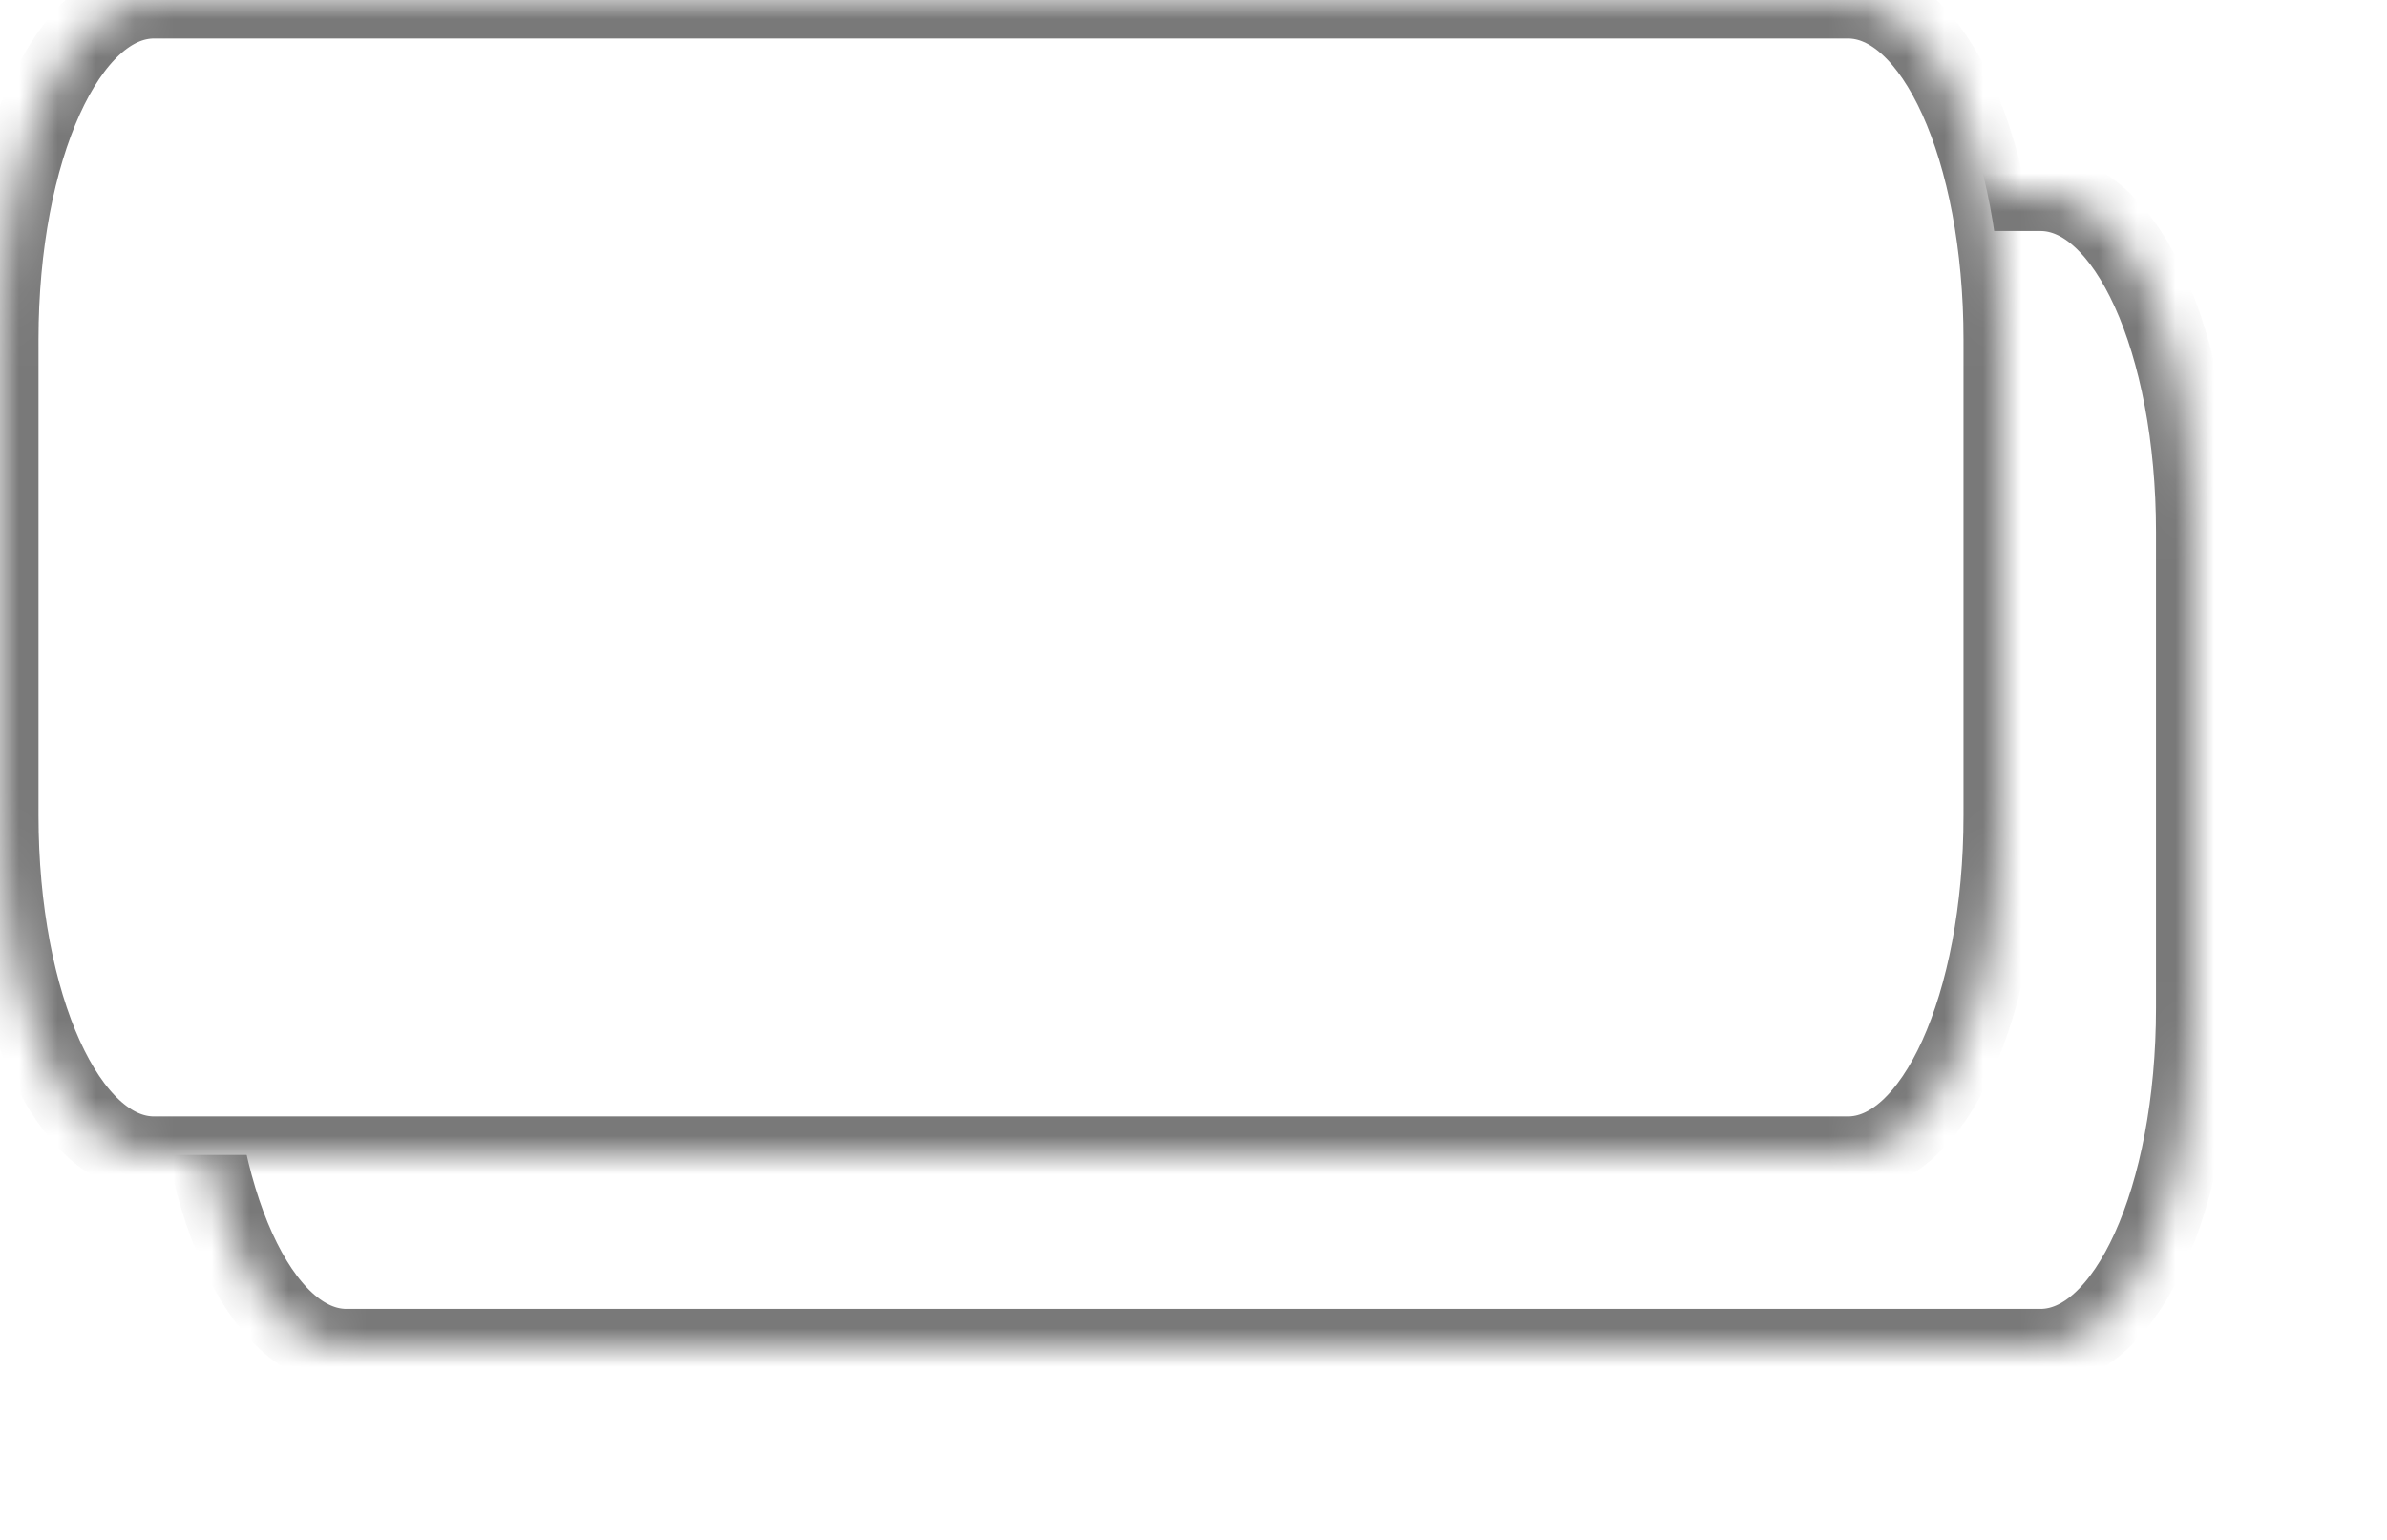﻿<?xml version="1.0" encoding="utf-8"?>
<svg version="1.1" xmlns:xlink="http://www.w3.org/1999/xlink" width="62px" height="40px" xmlns="http://www.w3.org/2000/svg">
  <defs>
    <mask fill="white" id="clip10">
      <path d="M 0 21.176  L 0 8.824  C 0 3.882  1.76 0  4 0  L 23.2 0  L 36.8 0  L 48 0  C 50.24 0  52 3.882  52 8.824  L 52 21.176  C 52 26.118  50.24 30  48 30  L 4 30  C 1.76 30  0 26.118  0 21.176  Z " fill-rule="evenodd" />
    </mask>
    <filter x="509px" y="436px" width="62px" height="40px" filterUnits="userSpaceOnUse" id="filter11">
      <feOffset dx="5" dy="5" in="SourceAlpha" result="shadowOffsetInner" />
      <feGaussianBlur stdDeviation="2.5" in="shadowOffsetInner" result="shadowGaussian" />
      <feComposite in2="shadowGaussian" operator="atop" in="SourceAlpha" result="shadowComposite" />
      <feColorMatrix type="matrix" values="0 0 0 0 0  0 0 0 0 0  0 0 0 0 0  0 0 0 0.349 0  " in="shadowComposite" />
    </filter>
    <g id="widget12">
      <path d="M 0 21.176  L 0 8.824  C 0 3.882  1.76 0  4 0  L 23.2 0  L 36.8 0  L 48 0  C 50.24 0  52 3.882  52 8.824  L 52 21.176  C 52 26.118  50.24 30  48 30  L 4 30  C 1.76 30  0 26.118  0 21.176  Z " fill-rule="nonzero" fill="#ffffff" stroke="none" transform="matrix(1 0 0 1 509 436 )" />
      <path d="M 0 21.176  L 0 8.824  C 0 3.882  1.76 0  4 0  L 23.2 0  L 36.8 0  L 48 0  C 50.24 0  52 3.882  52 8.824  L 52 21.176  C 52 26.118  50.24 30  48 30  L 4 30  C 1.76 30  0 26.118  0 21.176  Z " stroke-width="2" stroke="#797979" fill="none" transform="matrix(1 0 0 1 509 436 )" mask="url(#clip10)" />
    </g>
  </defs>
  <g transform="matrix(1 0 0 1 -509 -436 )">
    <use xlink:href="#widget12" filter="url(#filter11)" />
    <use xlink:href="#widget12" />
  </g>
</svg>